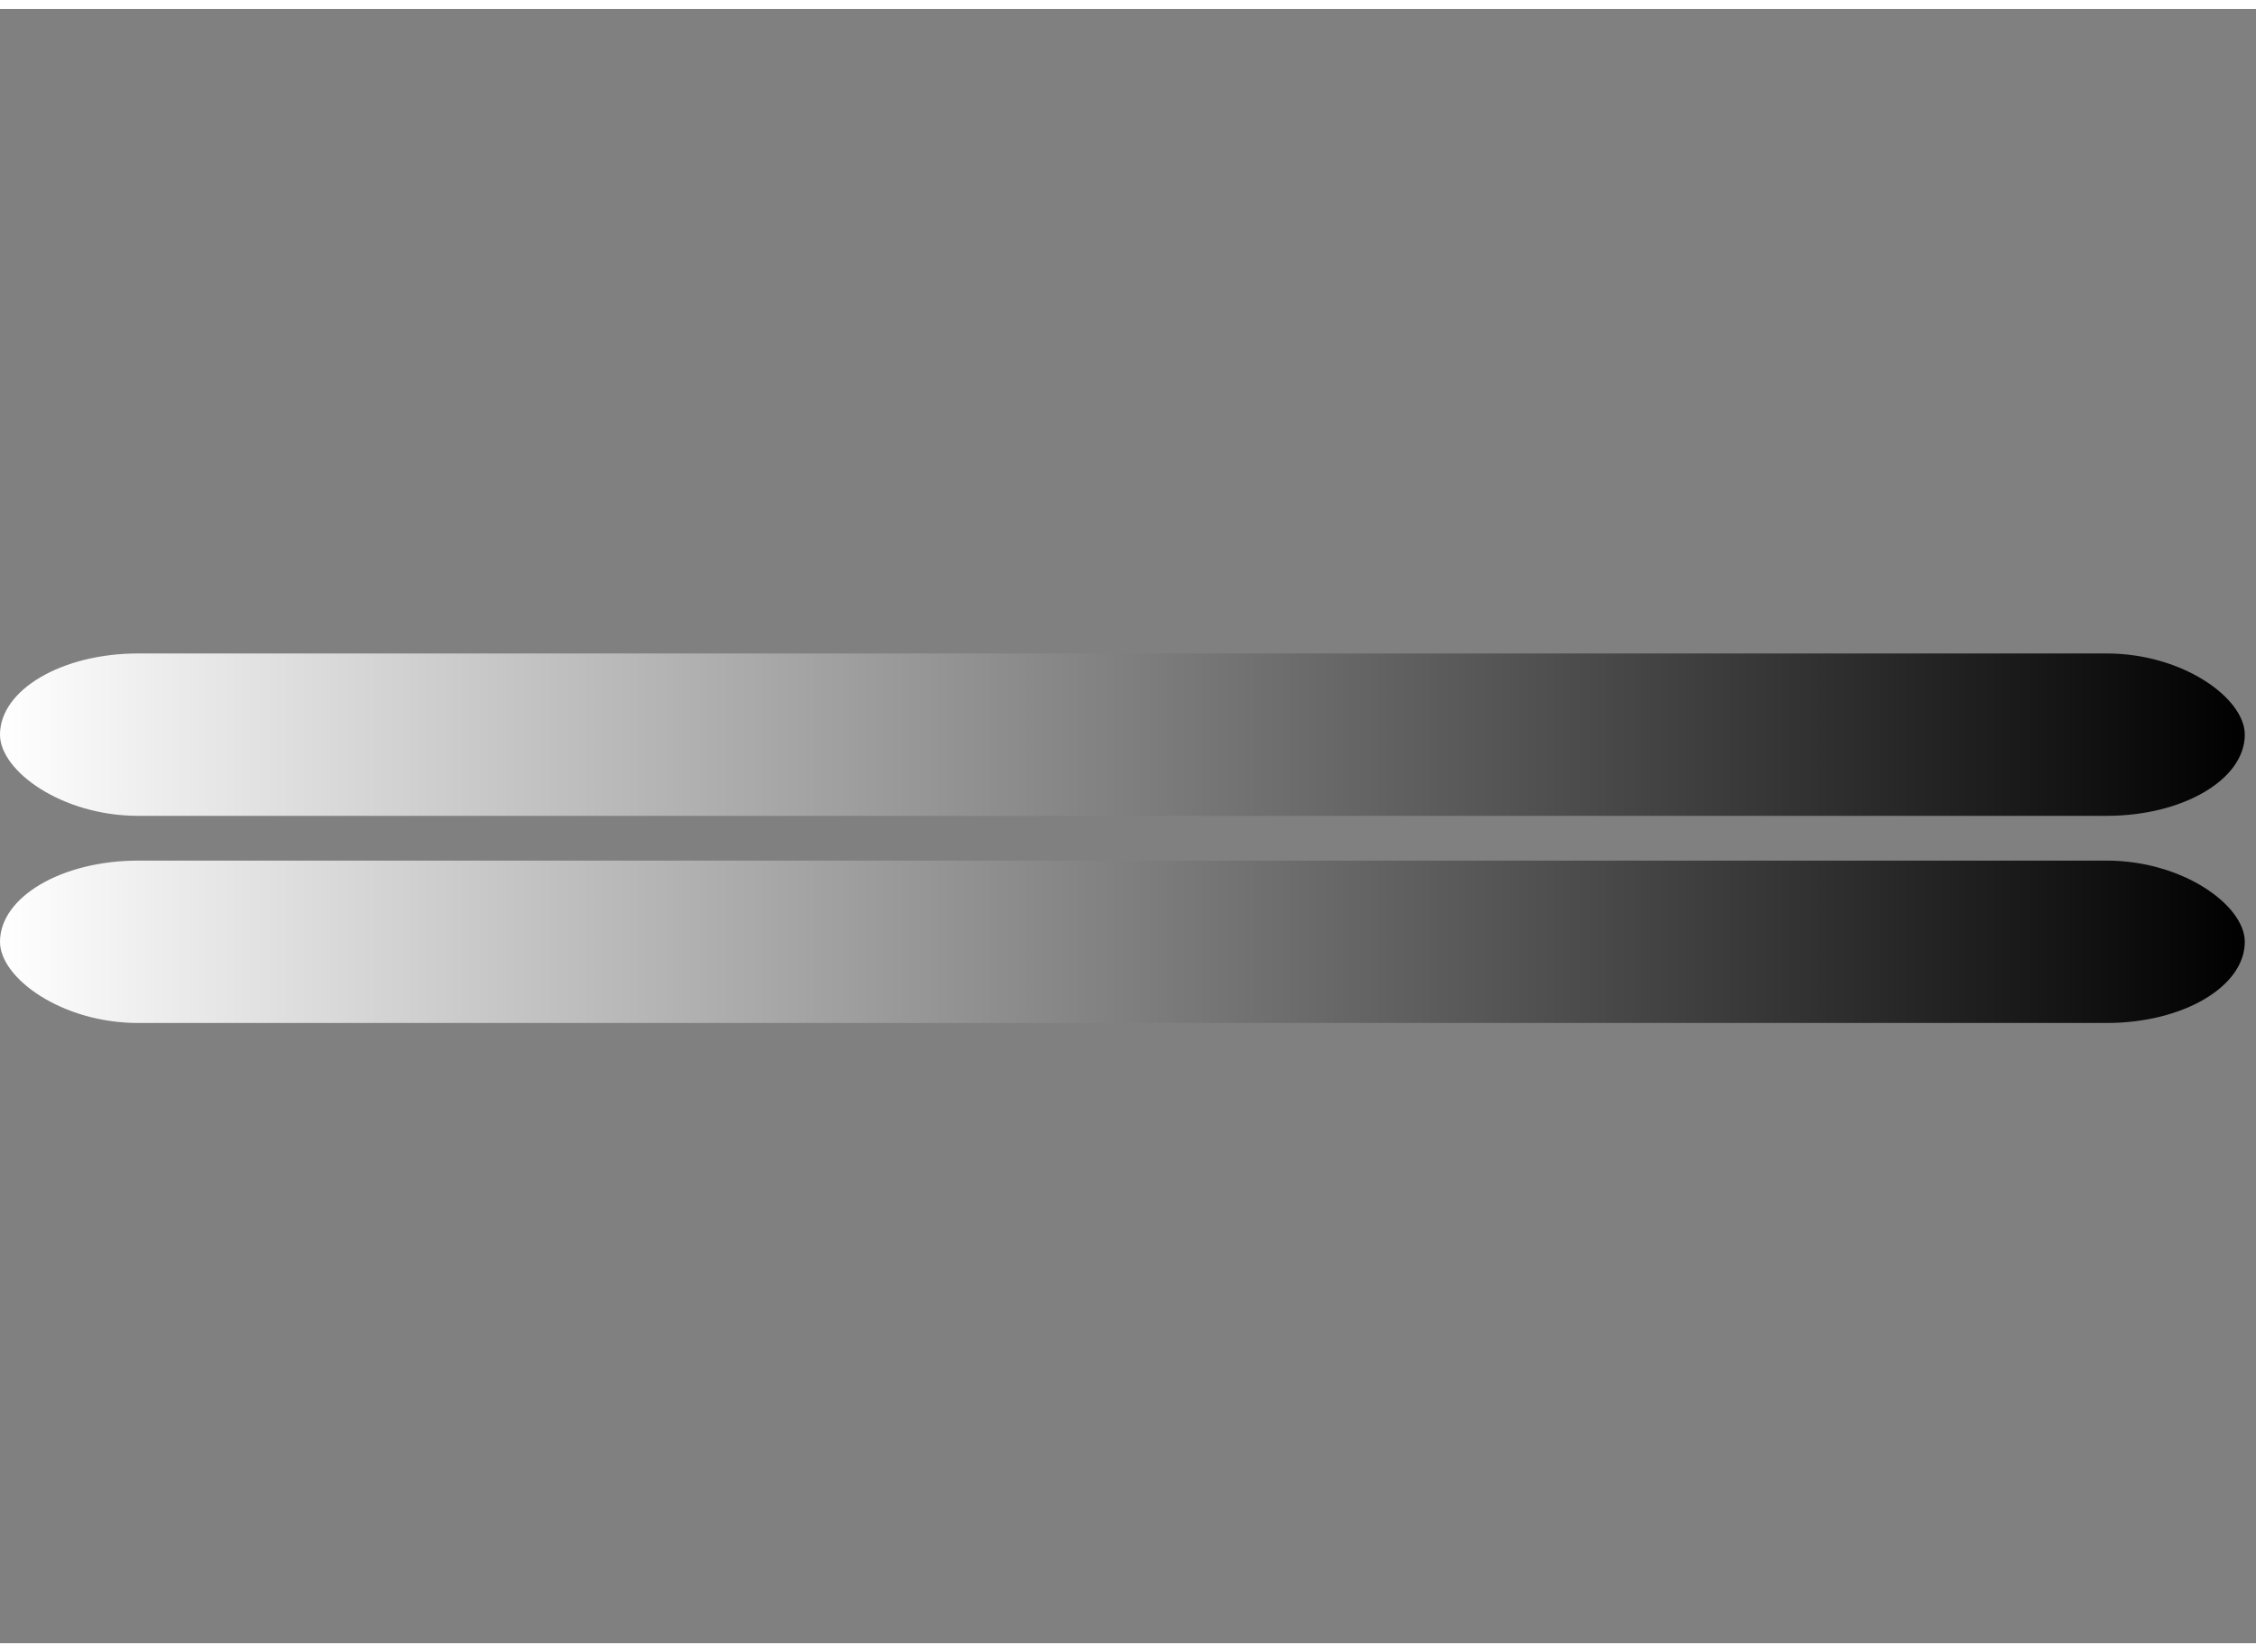 

<!-- Creator: CorelDRAW X8 -->
<svg xmlns="http://www.w3.org/2000/svg" xml:space="preserve" width="34.131mm" height="25mm" version="1.1" shape-rendering="geometricPrecision" text-rendering="geometricPrecision" image-rendering="optimizeQuality" fill-rule="evenodd" clip-rule="evenodd"
viewBox="0 0 98 71"
 xmlns:xlink="http://www.w3.org/1999/xlink">
 <rect x="0" y="0" width="98" height="71" fill="#808080" stroke="none"/>
 <defs>
    <linearGradient id="id0" gradientUnits="userSpaceOnUse" x1="-0" y1="31.395" x2="97.513" y2="31.395">
     <stop offset="0" stop-opacity="1" stop-color="white"/>
     <stop offset="1" stop-opacity="1" stop-color="black"/>
    </linearGradient>
    <linearGradient id="id1" gradientUnits="userSpaceOnUse" x1="-0" y1="40.03" x2="97.513" y2="40.03">
     <stop offset="0" stop-opacity="1" stop-color="white"/>
     <stop offset="1" stop-opacity="1" stop-color="black"/>
    </linearGradient>
 </defs>
 <g id="Katman_x0020_1">
  <g id="_2222596611584">
   <rect fill="url(#id0)" y="28" width="97.513" height="7.055" rx="6" ry="6"/>
   <rect fill="url(#id1)" y="37" width="97.513" height="7.055" rx="6" ry="6"/>
  </g>
  <rect fill="none" width="97.513" height="71.425"/>
 </g>
</svg>
